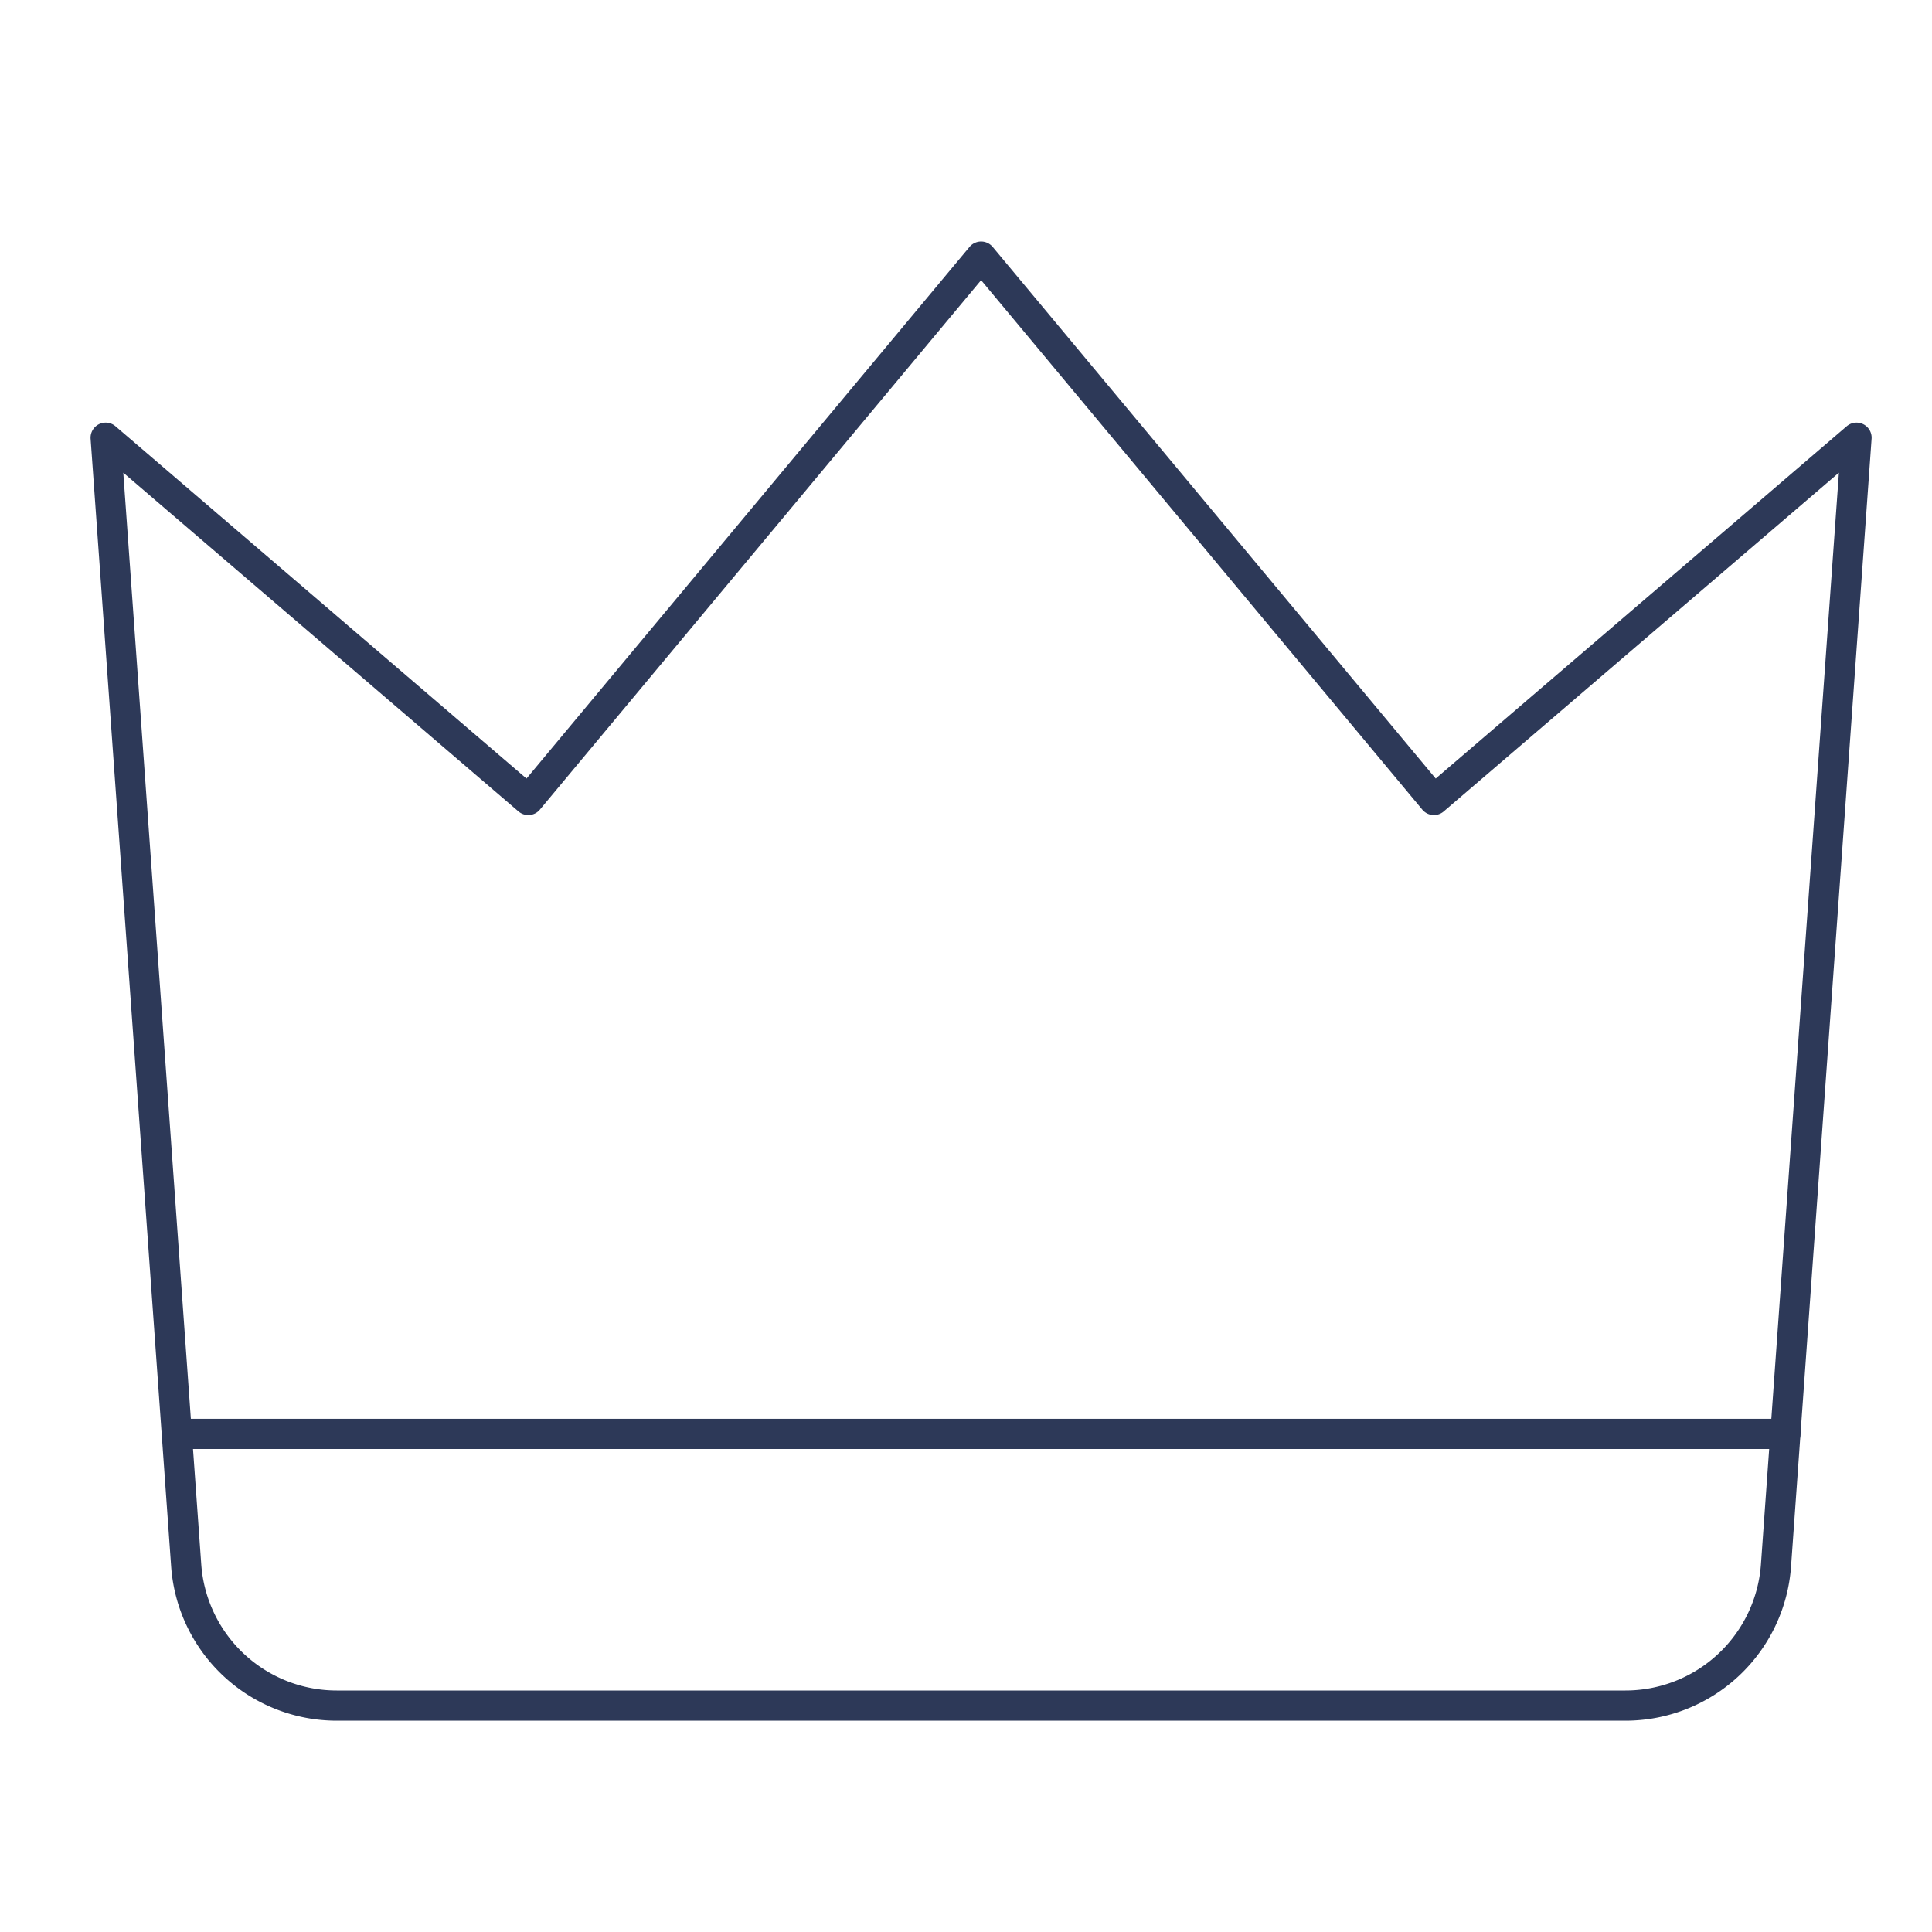 <svg xmlns="http://www.w3.org/2000/svg" viewBox="0 0 64 64"><title>icon 30</title><g class="nc-icon-wrapper" stroke-linecap="round" stroke-linejoin="round" stroke-width="1" transform="translate(0.5 0.5)" fill="#2d3958" stroke="#2d3958"><line data-cap="butt" data-color="color-2" x1="5.357" y1="47" x2="58.643" y2="47" fill="none" stroke-miterlimit="10"/> <path d="M61,14,47,26,32,8,17,26,3,14,5.668,51.356A5,5,0,0,0,10.656,56H53.344a5,5,0,0,0,4.988-4.644Z" fill="none" stroke="#2d3958" stroke-miterlimit="10"/></g></svg>